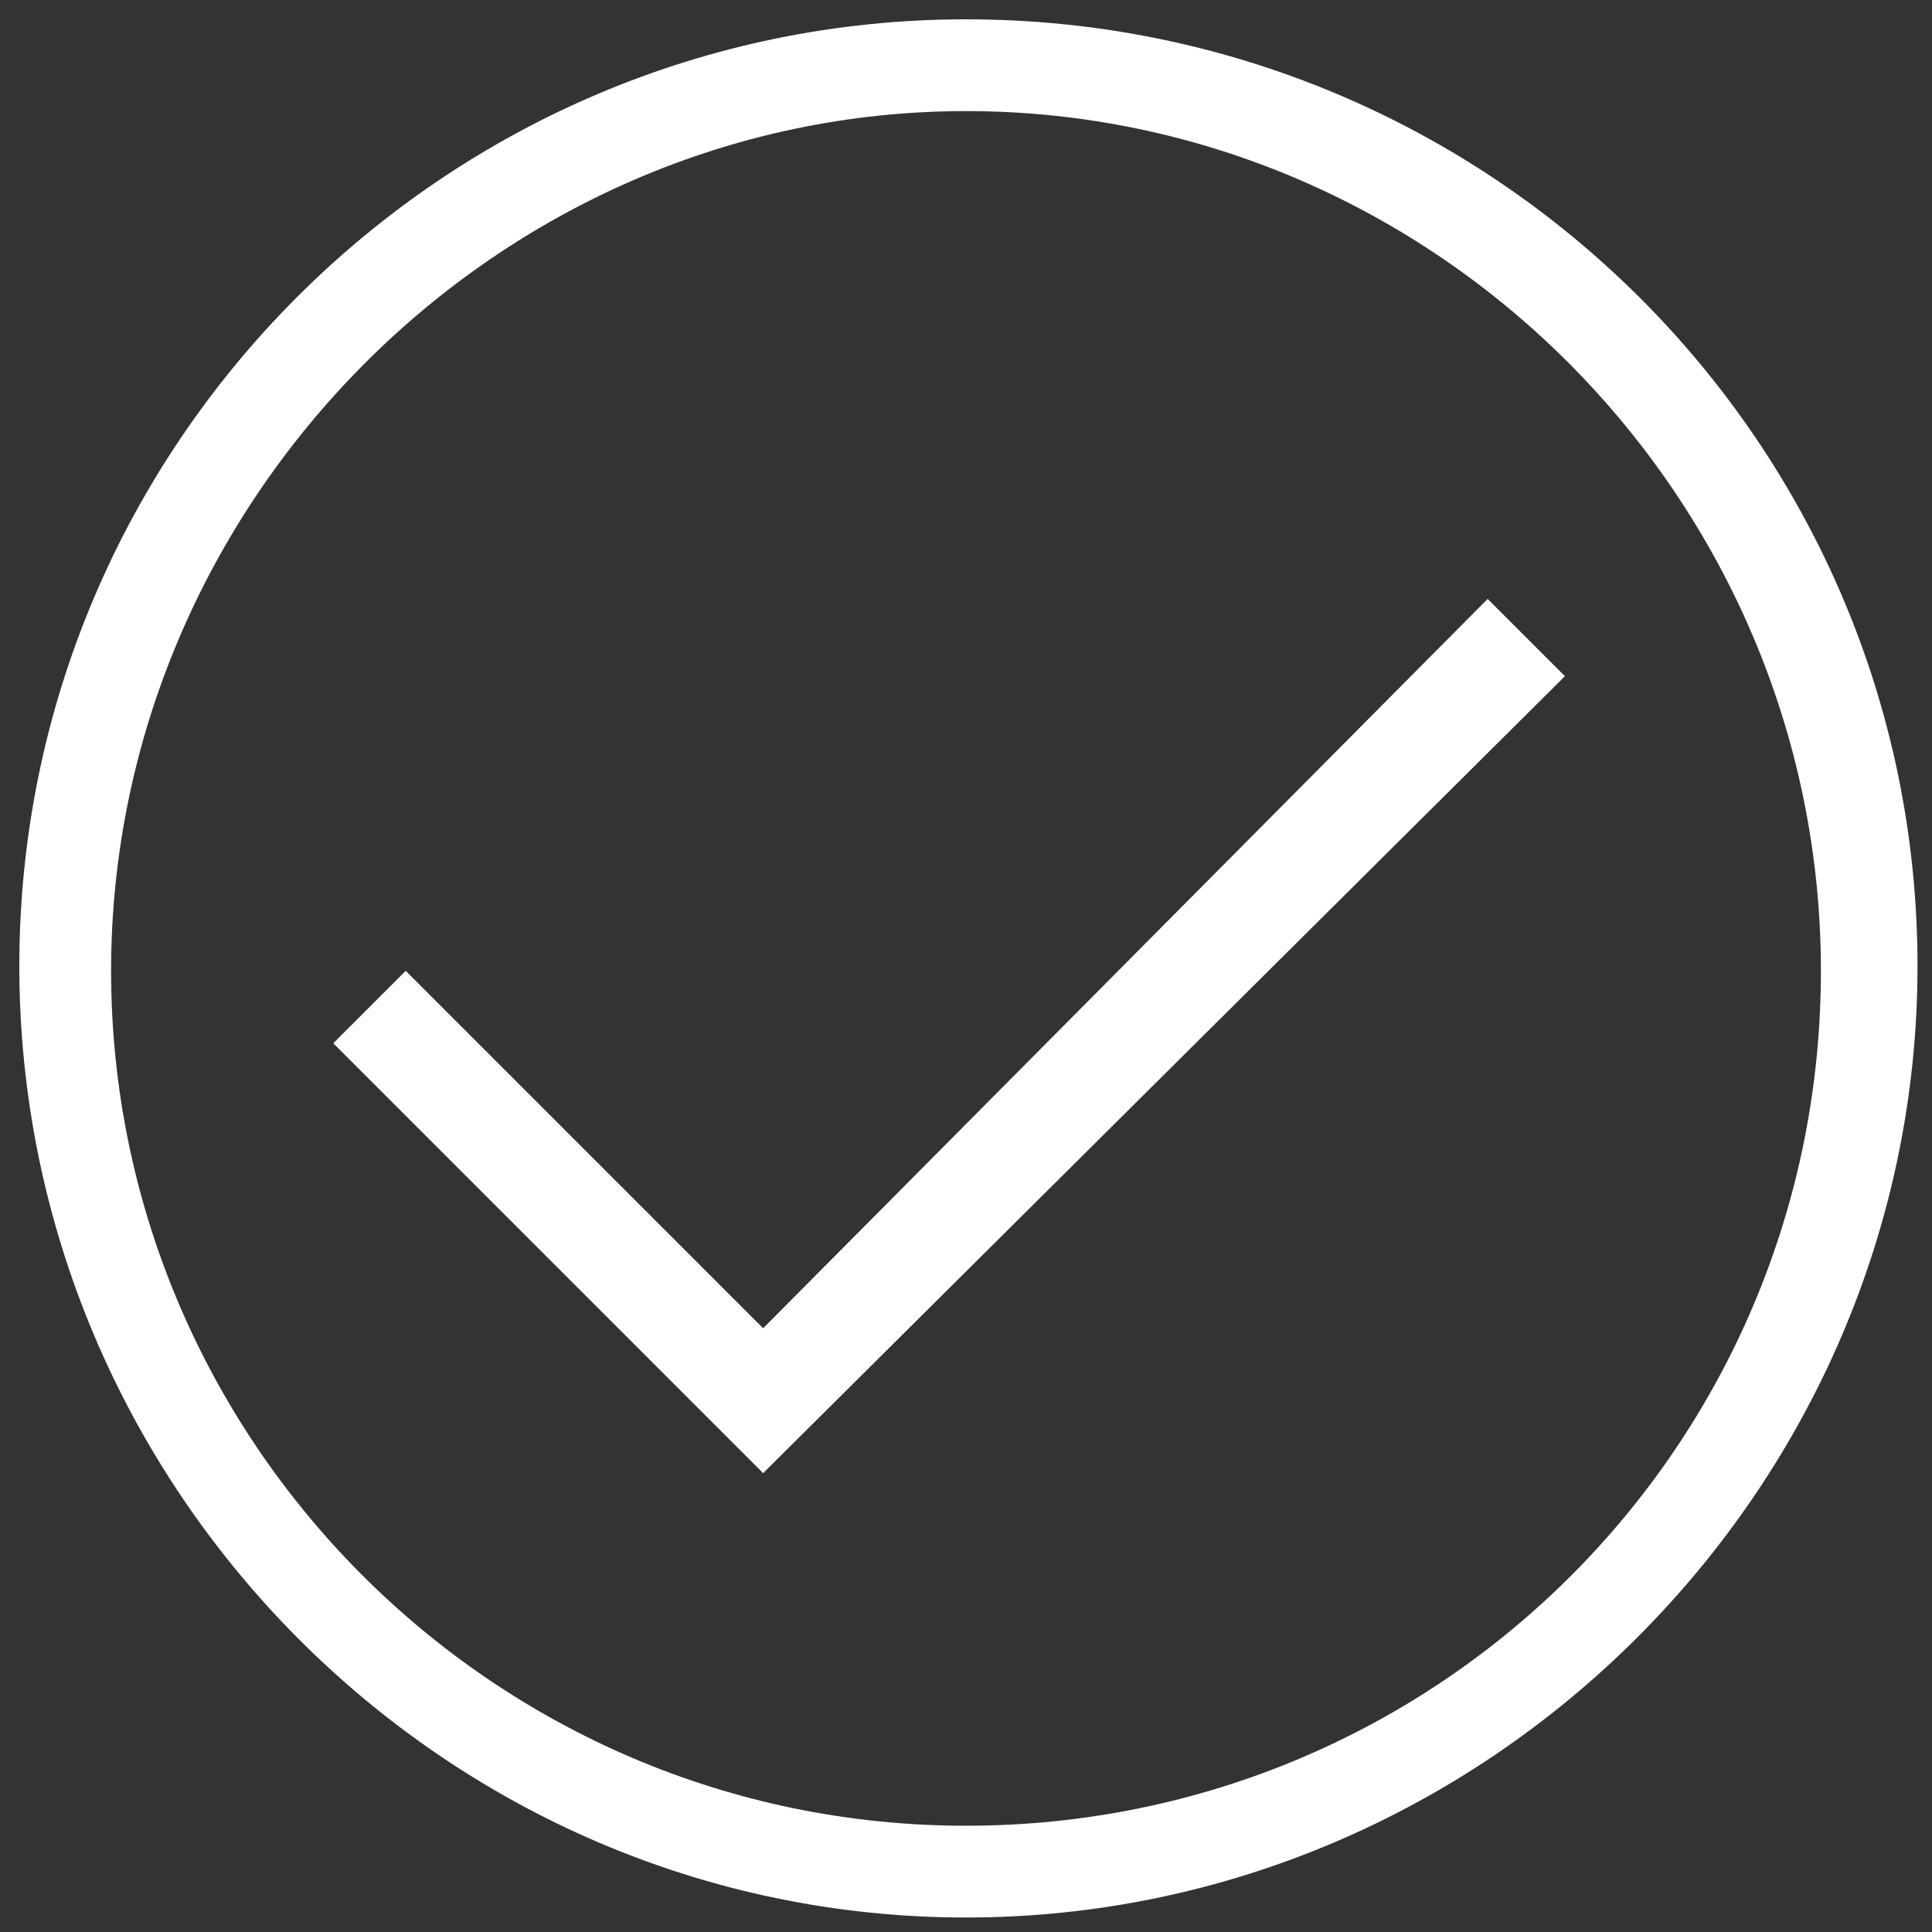 <?xml version="1.0" encoding="utf-8"?>
<!-- Generator: Adobe Illustrator 21.1.0, SVG Export Plug-In . SVG Version: 6.00 Build 0)  -->
<svg version="1.1" id="Layer_1" xmlns="http://www.w3.org/2000/svg" xmlns:xlink="http://www.w3.org/1999/xlink" x="0px" y="0px"
	 viewBox="0 0 40 40" style="enable-background:new 0 0 40 40;" xml:space="preserve">
<rect x="0" y="0" width="40" height="40" fill="#333333" stroke="none"/>
<style type="text/css">
	.st0{fill:#FFFFFF;}
</style>
<title>ico-pending</title>
<g>
	<path class="st0" d="M20,0.4C9.2,0.4,0.4,9.2,0.4,20S9.2,39.7,20,39.7S39.7,30.8,39.7,20C39.7,9.2,30.9,0.4,20,0.4z M20,37.8
		c-9.8,0-17.7-8-17.7-17.7S10.3,2.3,20,2.3s17.7,8,17.7,17.8S29.8,37.8,20,37.8z"/>
</g>
<g>
	<g>
		<polygon class="st0" points="30.8,12.4 15.8,27.5 8.4,20.1 6.9,21.6 15.8,30.5 32.4,14 		"/>
	</g>
</g>
</svg>
